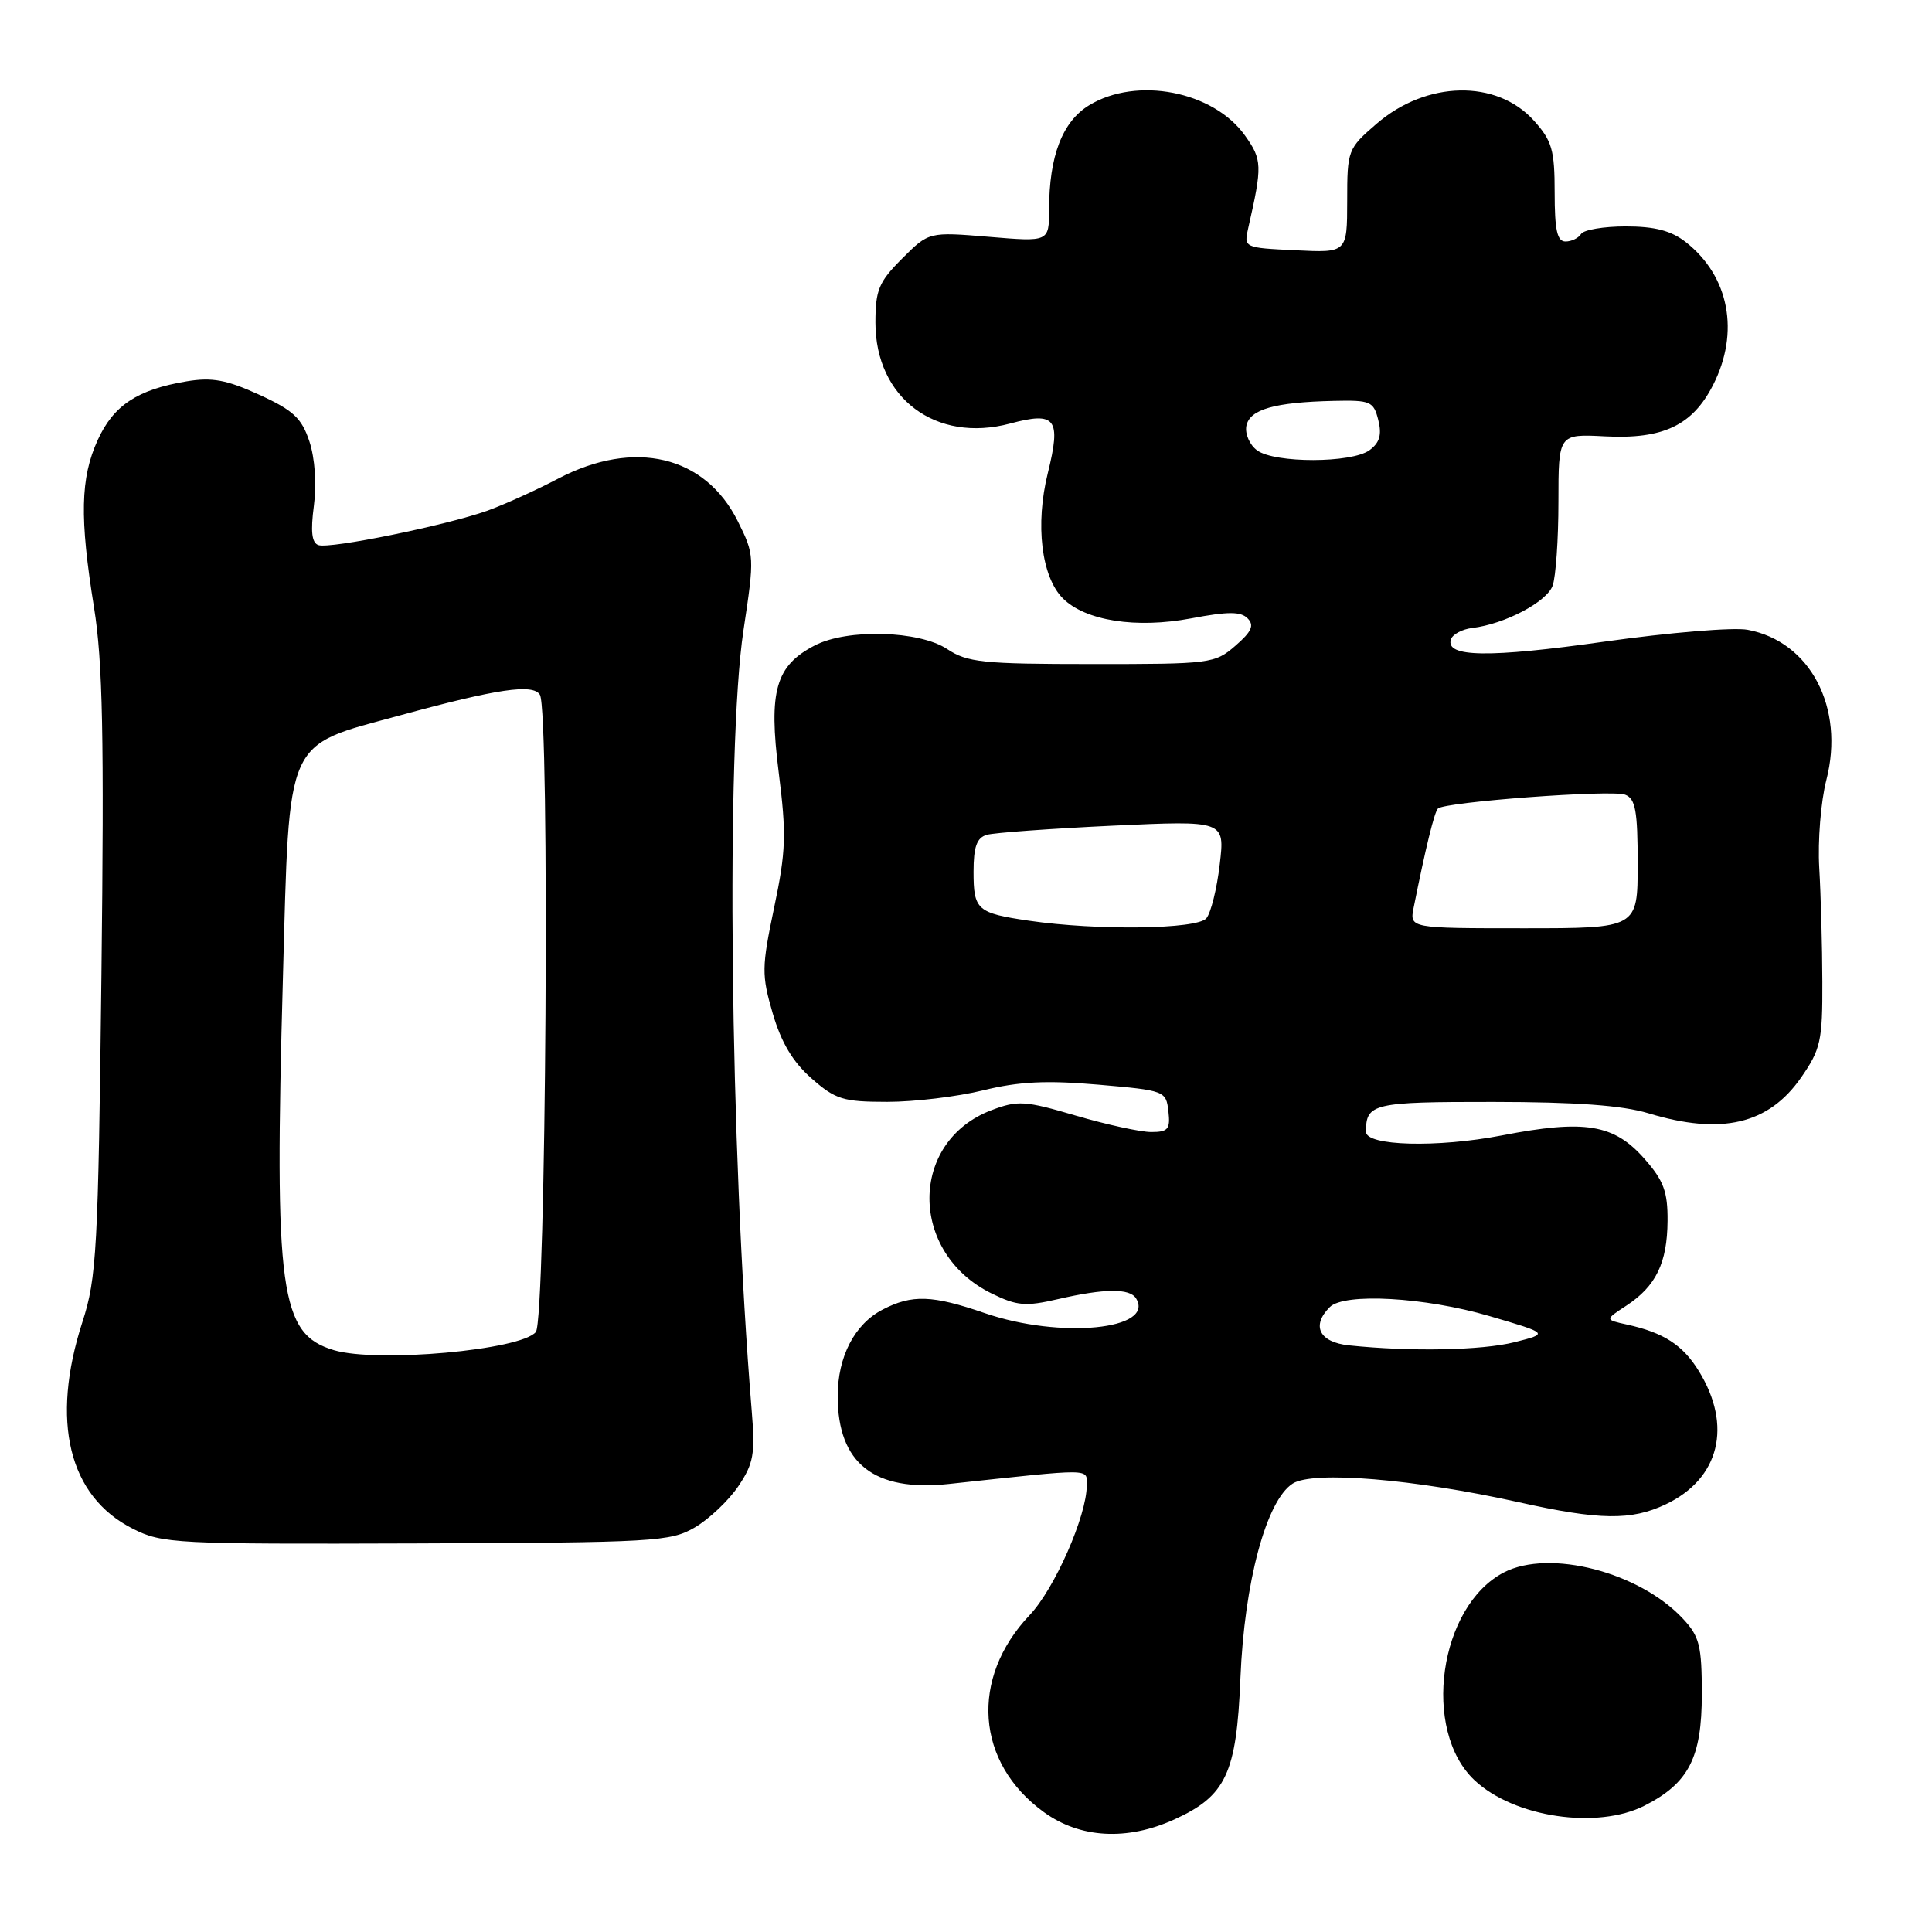<?xml version="1.0" encoding="UTF-8" standalone="no"?>
<!DOCTYPE svg PUBLIC "-//W3C//DTD SVG 1.1//EN" "http://www.w3.org/Graphics/SVG/1.1/DTD/svg11.dtd" >
<svg xmlns="http://www.w3.org/2000/svg" xmlns:xlink="http://www.w3.org/1999/xlink" version="1.1" viewBox="0 0 256 256">
 <g >
 <path fill="currentColor"
d=" M 155.60 241.09 C 162.45 237.98 163.85 235.00 164.36 222.40 C 164.88 209.66 167.79 198.82 171.29 196.58 C 173.97 194.86 187.38 195.97 201.24 199.05 C 211.94 201.44 216.15 201.50 220.72 199.33 C 227.85 195.94 229.59 188.93 225.09 181.65 C 222.97 178.21 220.44 176.58 215.57 175.51 C 212.65 174.87 212.65 174.87 215.51 173.00 C 219.42 170.43 220.92 167.35 220.96 161.78 C 220.99 157.92 220.45 156.44 217.92 153.57 C 213.87 148.95 210.03 148.31 199.00 150.45 C 190.45 152.10 181.00 151.85 181.00 149.97 C 181.00 146.21 181.89 146.00 197.86 146.01 C 208.82 146.02 214.97 146.47 218.41 147.51 C 228.10 150.45 234.35 148.98 238.66 142.77 C 241.25 139.04 241.50 137.91 241.47 130.09 C 241.46 125.36 241.27 118.58 241.06 115.00 C 240.85 111.42 241.27 106.19 242.00 103.36 C 244.47 93.78 239.87 85.00 231.57 83.45 C 229.72 83.10 221.18 83.81 212.60 85.02 C 197.25 87.19 191.47 87.10 192.26 84.71 C 192.48 84.05 193.75 83.37 195.08 83.21 C 199.37 82.70 204.93 79.78 205.73 77.61 C 206.15 76.45 206.50 71.45 206.50 66.50 C 206.50 57.50 206.50 57.50 212.67 57.82 C 220.38 58.22 224.26 56.37 226.99 51.02 C 230.55 44.04 229.14 36.61 223.39 32.09 C 221.45 30.57 219.29 30.00 215.42 30.00 C 212.51 30.00 209.84 30.45 209.50 31.00 C 209.16 31.55 208.23 32.00 207.44 32.00 C 206.33 32.00 206.00 30.49 206.00 25.52 C 206.00 19.85 205.65 18.65 203.25 15.98 C 198.30 10.49 189.02 10.68 182.40 16.40 C 178.59 19.69 178.51 19.89 178.51 26.63 C 178.50 33.50 178.50 33.50 171.65 33.16 C 164.80 32.83 164.80 32.83 165.41 30.16 C 167.28 21.95 167.25 21.16 164.97 17.96 C 160.78 12.07 150.62 10.10 144.31 13.95 C 140.77 16.11 139.01 20.68 139.01 27.77 C 139.00 32.05 139.00 32.05 131.04 31.38 C 123.08 30.72 123.08 30.72 119.54 34.26 C 116.44 37.36 116.00 38.42 116.00 42.75 C 116.00 52.75 124.01 58.75 133.85 56.12 C 139.90 54.50 140.63 55.45 138.84 62.69 C 137.15 69.49 137.99 76.43 140.83 79.28 C 143.81 82.26 150.53 83.31 157.82 81.94 C 162.73 81.01 164.41 81.01 165.32 81.94 C 166.23 82.86 165.85 83.70 163.69 85.57 C 160.97 87.93 160.41 88.00 144.69 87.99 C 130.22 87.99 128.18 87.78 125.50 86.00 C 121.79 83.55 112.29 83.28 107.97 85.52 C 102.77 88.21 101.82 91.53 103.18 102.32 C 104.22 110.55 104.15 112.79 102.58 120.25 C 100.92 128.18 100.90 129.16 102.39 134.28 C 103.52 138.14 105.05 140.71 107.53 142.89 C 110.71 145.69 111.72 146.00 117.58 146.00 C 121.16 146.00 126.88 145.31 130.29 144.47 C 135.02 143.31 138.65 143.13 145.50 143.72 C 154.35 144.49 154.51 144.54 154.82 147.25 C 155.09 149.62 154.78 150.00 152.55 150.00 C 151.12 150.00 146.64 149.02 142.57 147.83 C 135.81 145.84 134.87 145.78 131.36 147.11 C 120.41 151.28 120.43 166.02 131.39 171.39 C 134.75 173.04 135.89 173.14 140.20 172.14 C 146.36 170.72 149.69 170.69 150.53 172.04 C 153.10 176.20 140.48 177.43 130.50 174.00 C 123.53 171.60 120.85 171.51 116.97 173.52 C 113.24 175.44 111.00 179.76 111.00 185.00 C 111.00 193.91 115.81 197.70 125.76 196.63 C 145.08 194.55 144.00 194.54 144.00 196.83 C 144.00 200.84 139.74 210.52 136.44 214.00 C 128.48 222.39 129.28 233.57 138.32 240.12 C 143.11 243.59 149.33 243.94 155.60 241.09 Z  M 217.93 239.25 C 223.77 236.27 225.50 232.90 225.50 224.51 C 225.50 218.06 225.20 216.84 223.00 214.49 C 217.24 208.31 205.33 205.23 199.28 208.35 C 190.67 212.81 188.34 229.28 195.39 235.90 C 200.63 240.82 211.65 242.45 217.93 239.25 Z  M 92.07 202.39 C 93.95 201.29 96.54 198.84 97.82 196.95 C 99.85 193.94 100.08 192.67 99.61 187.00 C 96.73 152.01 96.17 99.11 98.51 83.54 C 99.99 73.73 99.98 73.52 97.76 69.06 C 93.42 60.36 84.07 58.14 73.96 63.42 C 71.01 64.97 66.77 66.88 64.55 67.68 C 59.09 69.62 43.75 72.75 42.20 72.23 C 41.31 71.94 41.14 70.43 41.59 67.02 C 41.97 64.15 41.73 60.73 41.00 58.50 C 39.98 55.41 38.87 54.37 34.36 52.31 C 30.03 50.33 28.11 49.97 24.73 50.53 C 18.20 51.62 15.04 53.71 12.94 58.32 C 10.65 63.36 10.54 68.58 12.46 80.50 C 13.61 87.67 13.81 97.55 13.44 129.17 C 13.01 165.65 12.81 169.34 10.92 175.17 C 6.67 188.32 9.09 198.27 17.59 202.56 C 21.49 204.54 23.18 204.62 55.16 204.51 C 86.72 204.40 88.84 204.28 92.07 202.39 Z  M 178.75 178.27 C 174.82 177.86 173.72 175.68 176.20 173.20 C 178.12 171.28 188.81 171.88 197.37 174.39 C 205.24 176.70 205.24 176.70 200.68 177.85 C 196.34 178.94 186.90 179.12 178.75 178.27 Z  M 136.35 122.00 C 129.46 120.99 129.00 120.58 129.00 115.51 C 129.00 112.20 129.43 111.01 130.75 110.62 C 131.71 110.34 139.21 109.80 147.40 109.41 C 162.31 108.72 162.31 108.72 161.62 114.54 C 161.25 117.75 160.45 120.96 159.85 121.68 C 158.64 123.14 145.39 123.32 136.35 122.00 Z  M 187.32 120.25 C 188.90 112.35 190.06 107.61 190.53 107.14 C 191.41 106.26 213.55 104.61 215.34 105.30 C 216.71 105.83 217.00 107.43 217.00 114.47 C 217.00 123.00 217.00 123.00 201.89 123.00 C 186.77 123.00 186.77 123.00 187.32 120.25 Z  M 166.58 59.68 C 165.59 58.96 164.95 57.50 165.15 56.44 C 165.58 54.24 168.87 53.30 176.73 53.12 C 181.60 53.01 182.01 53.18 182.63 55.66 C 183.12 57.61 182.81 58.67 181.46 59.66 C 179.09 61.38 168.93 61.40 166.58 59.68 Z  M 44.26 178.91 C 37.08 176.78 36.33 171.29 37.49 129.51 C 38.38 97.31 37.64 98.98 53.00 94.79 C 65.92 91.26 70.62 90.57 71.54 92.06 C 72.87 94.21 72.36 174.86 71.00 176.50 C 69.01 178.90 50.02 180.61 44.26 178.91 Z "/>
</g>
</svg>